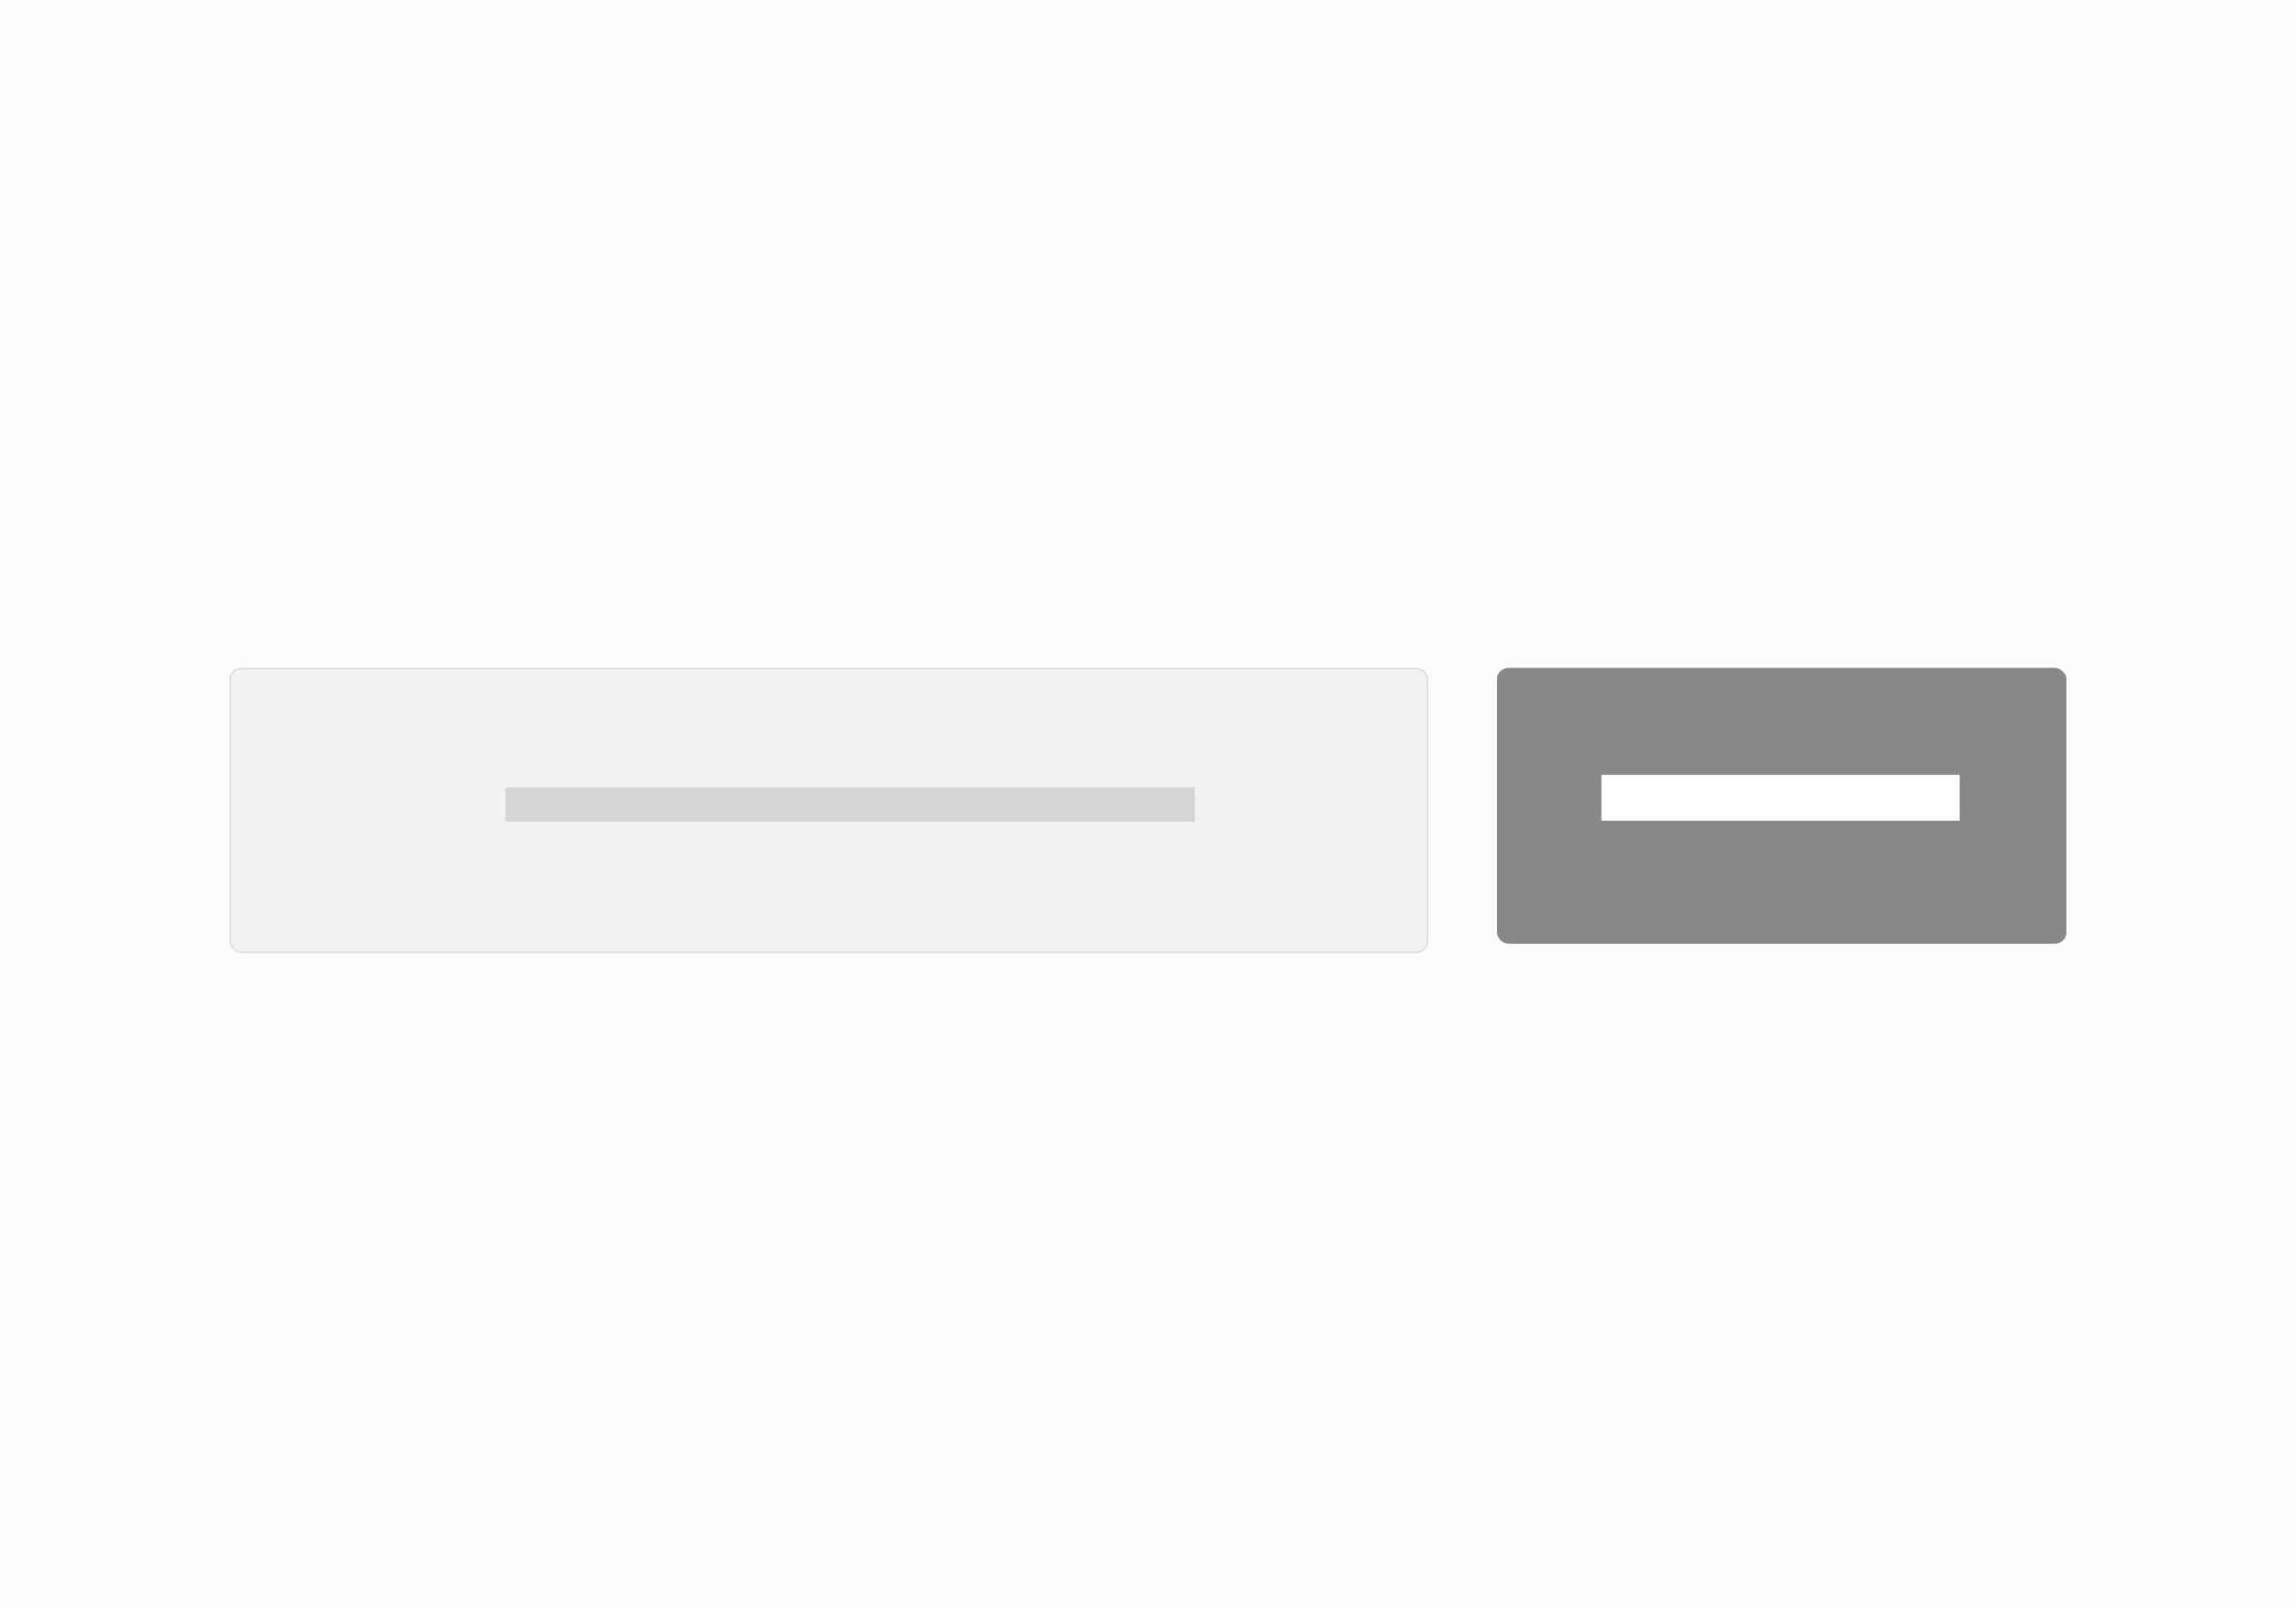 <svg xmlns="http://www.w3.org/2000/svg" xmlns:xlink="http://www.w3.org/1999/xlink" width="1000" height="700" viewBox="0 0 1000 700"><defs><filter id="a" x="91" y="282" width="540" height="142" filterUnits="userSpaceOnUse"><feOffset dy="3" input="SourceAlpha"/><feGaussianBlur stdDeviation="3" result="b"/><feFlood flood-opacity="0.102"/><feComposite operator="in" in2="b"/><feComposite in="SourceGraphic"/></filter><filter id="c" x="643" y="282" width="266" height="138" filterUnits="userSpaceOnUse"><feOffset dy="3" input="SourceAlpha"/><feGaussianBlur stdDeviation="3" result="d"/><feFlood flood-opacity="0.102"/><feComposite operator="in" in2="d"/><feComposite in="SourceGraphic"/></filter><clipPath id="f"><rect width="1000" height="700"/></clipPath></defs><g id="e" clip-path="url(#f)"><rect width="1000" height="700" fill="#fcfcff"/><g transform="matrix(1, 0, 0, 1, 0, 0)" filter="url(#a)"><g transform="translate(100 288)" fill="#f2f2f2" stroke="#d5d5d5" stroke-width="0.5"><rect width="522" height="124" rx="5" stroke="none"/><rect x="0.25" y="0.25" width="521.5" height="123.5" rx="4.75" fill="none"/></g></g><g transform="matrix(1, 0, 0, 1, 0, 0)" filter="url(#c)"><g transform="translate(652 288)" fill="#888" stroke="#888" stroke-width="1"><rect width="248" height="120" rx="5" stroke="none"/><rect x="0.5" y="0.5" width="247" height="119" rx="4.5" fill="none"/></g></g><line x2="300.256" transform="translate(220.158 350.446)" fill="none" stroke="#d5d5d5" stroke-width="15"/><line x2="156" transform="translate(697.5 347.5)" fill="none" stroke="#fff" stroke-width="20"/></g></svg>